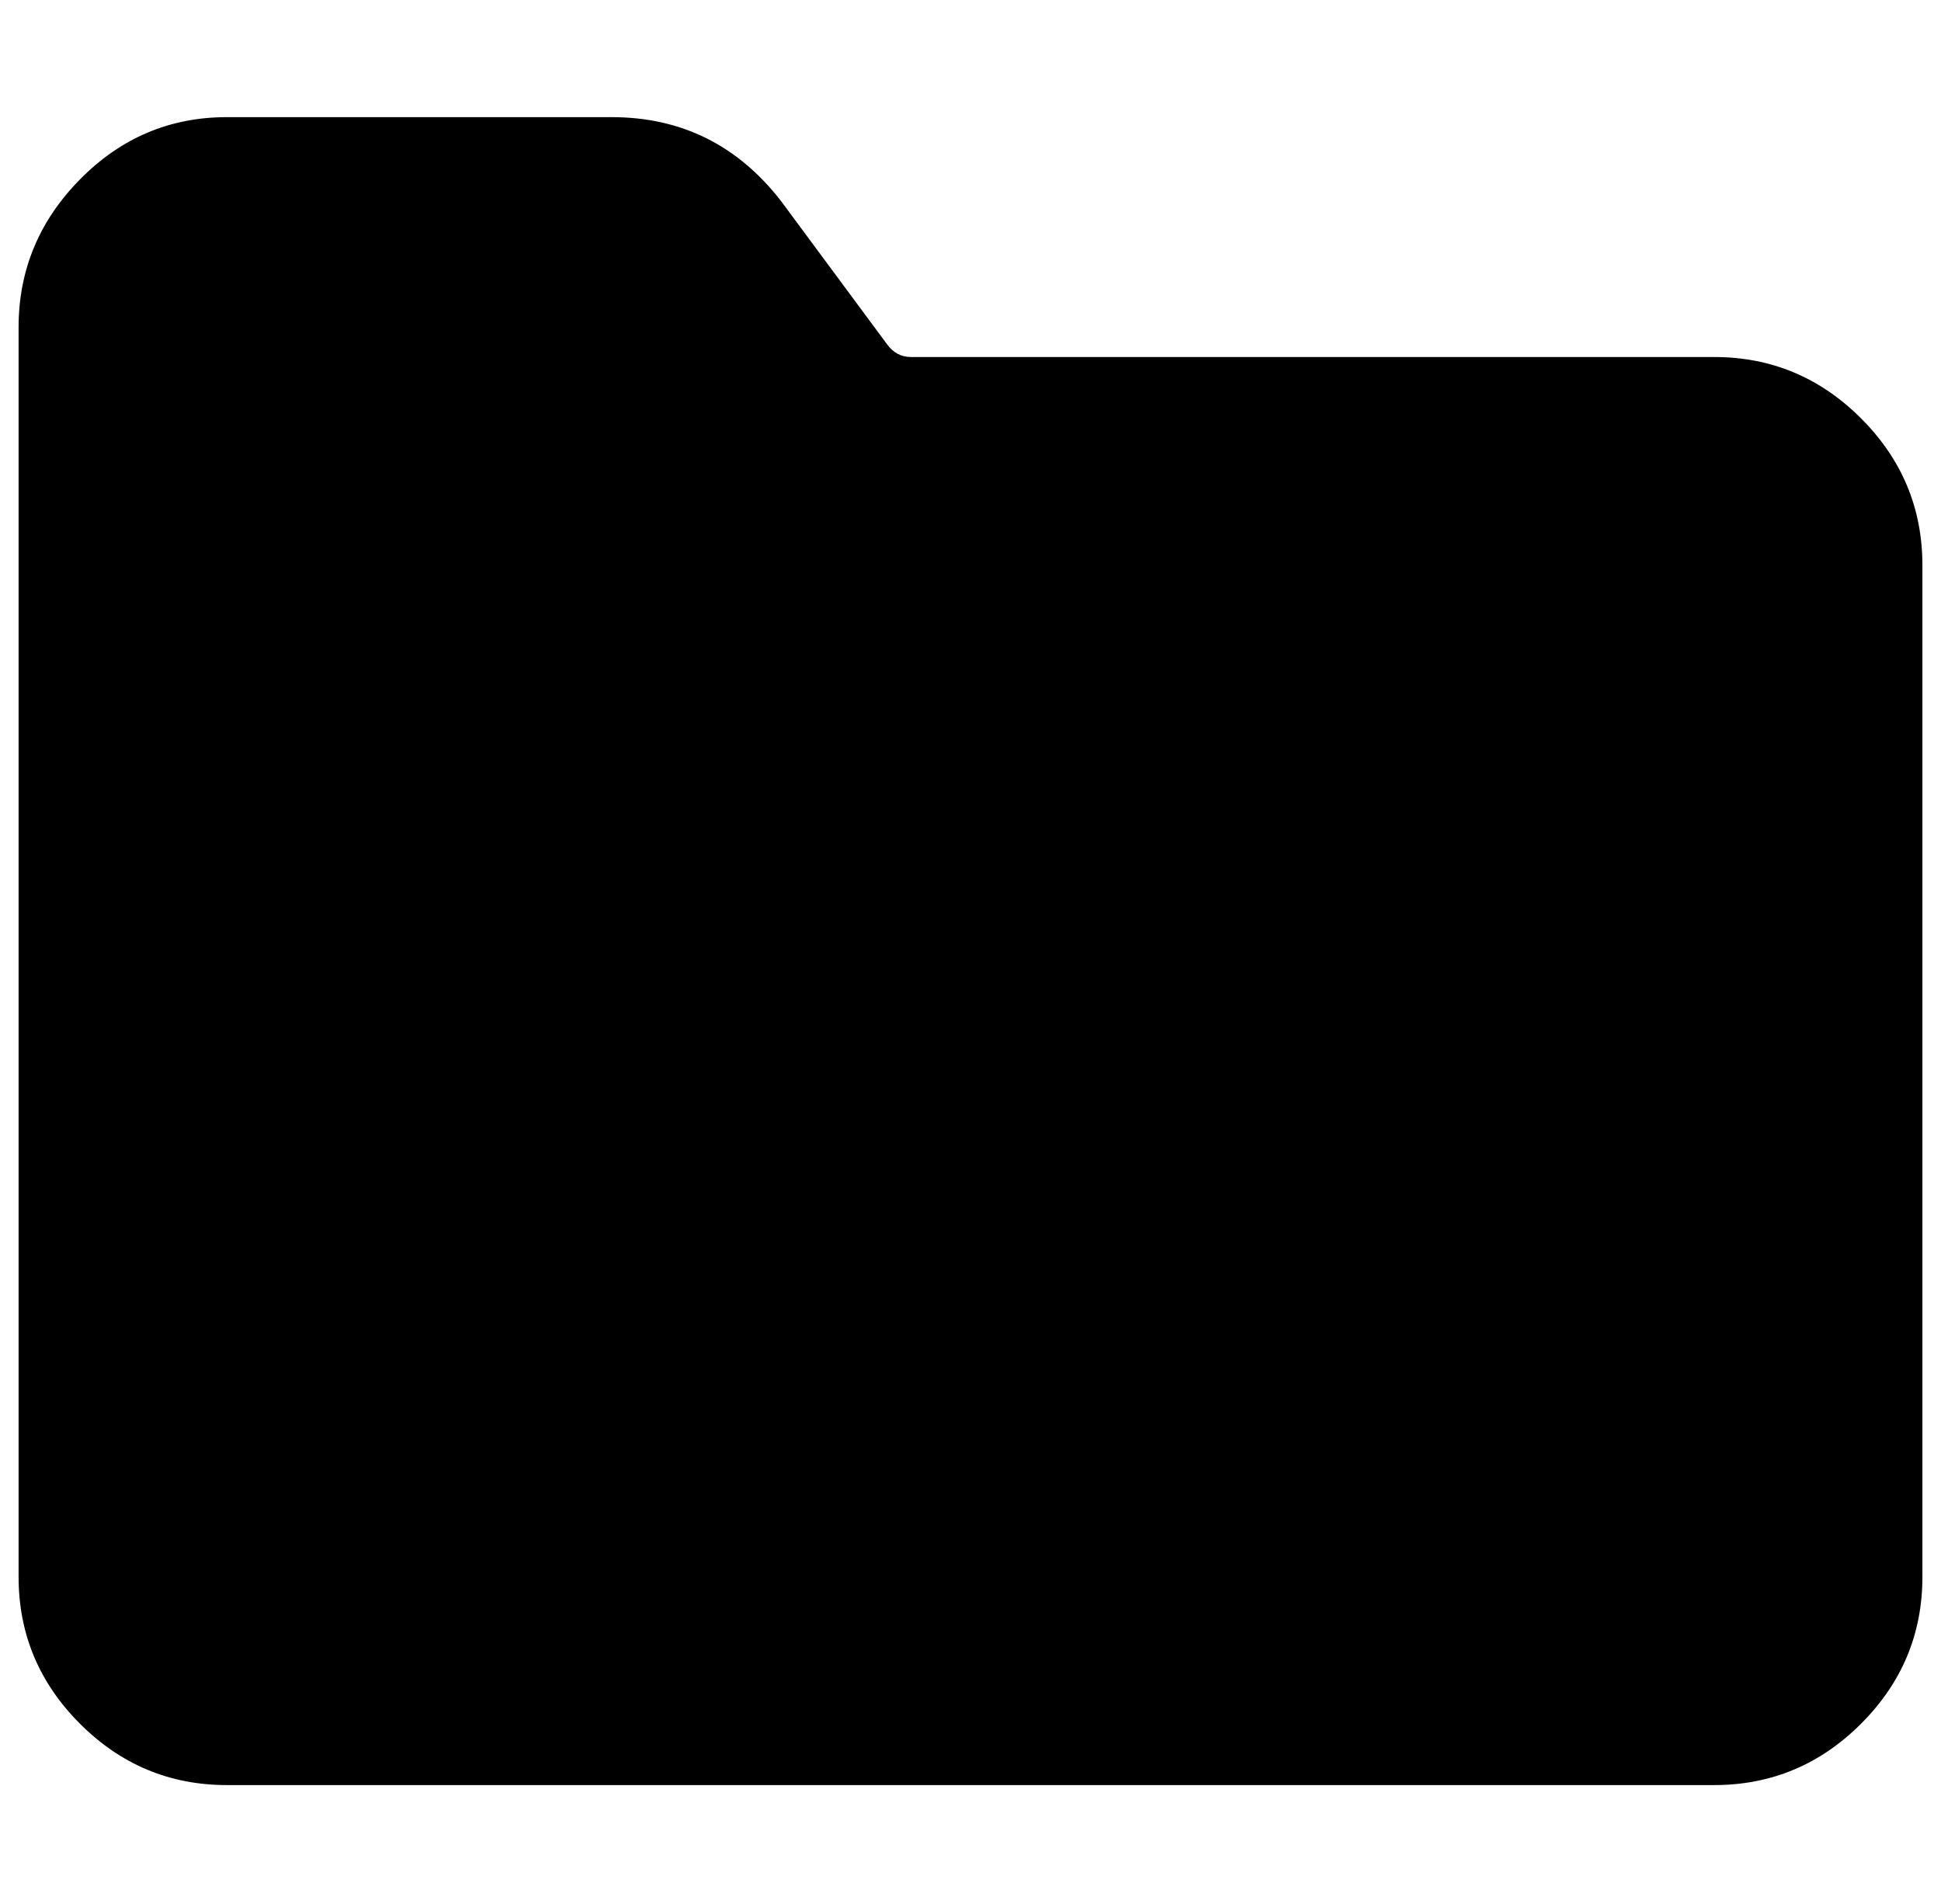<?xml version="1.0" standalone="no"?>
<!DOCTYPE svg PUBLIC "-//W3C//DTD SVG 1.1//EN" "http://www.w3.org/Graphics/SVG/1.1/DTD/svg11.dtd" >
<svg xmlns="http://www.w3.org/2000/svg" xmlns:xlink="http://www.w3.org/1999/xlink" version="1.1" viewBox="-10 0 1044 1024">
   <path fill="currentColor"
d="M112 63h207q56 0 91 45l57 77q5 7 13 7h432q46 0 79 33t33 79v544q0 46 -33 79t-79 33h-800q-46 0 -79 -33t-33 -79v-672q0 -46 33 -79.5t79 -33.5z" />
</svg>

